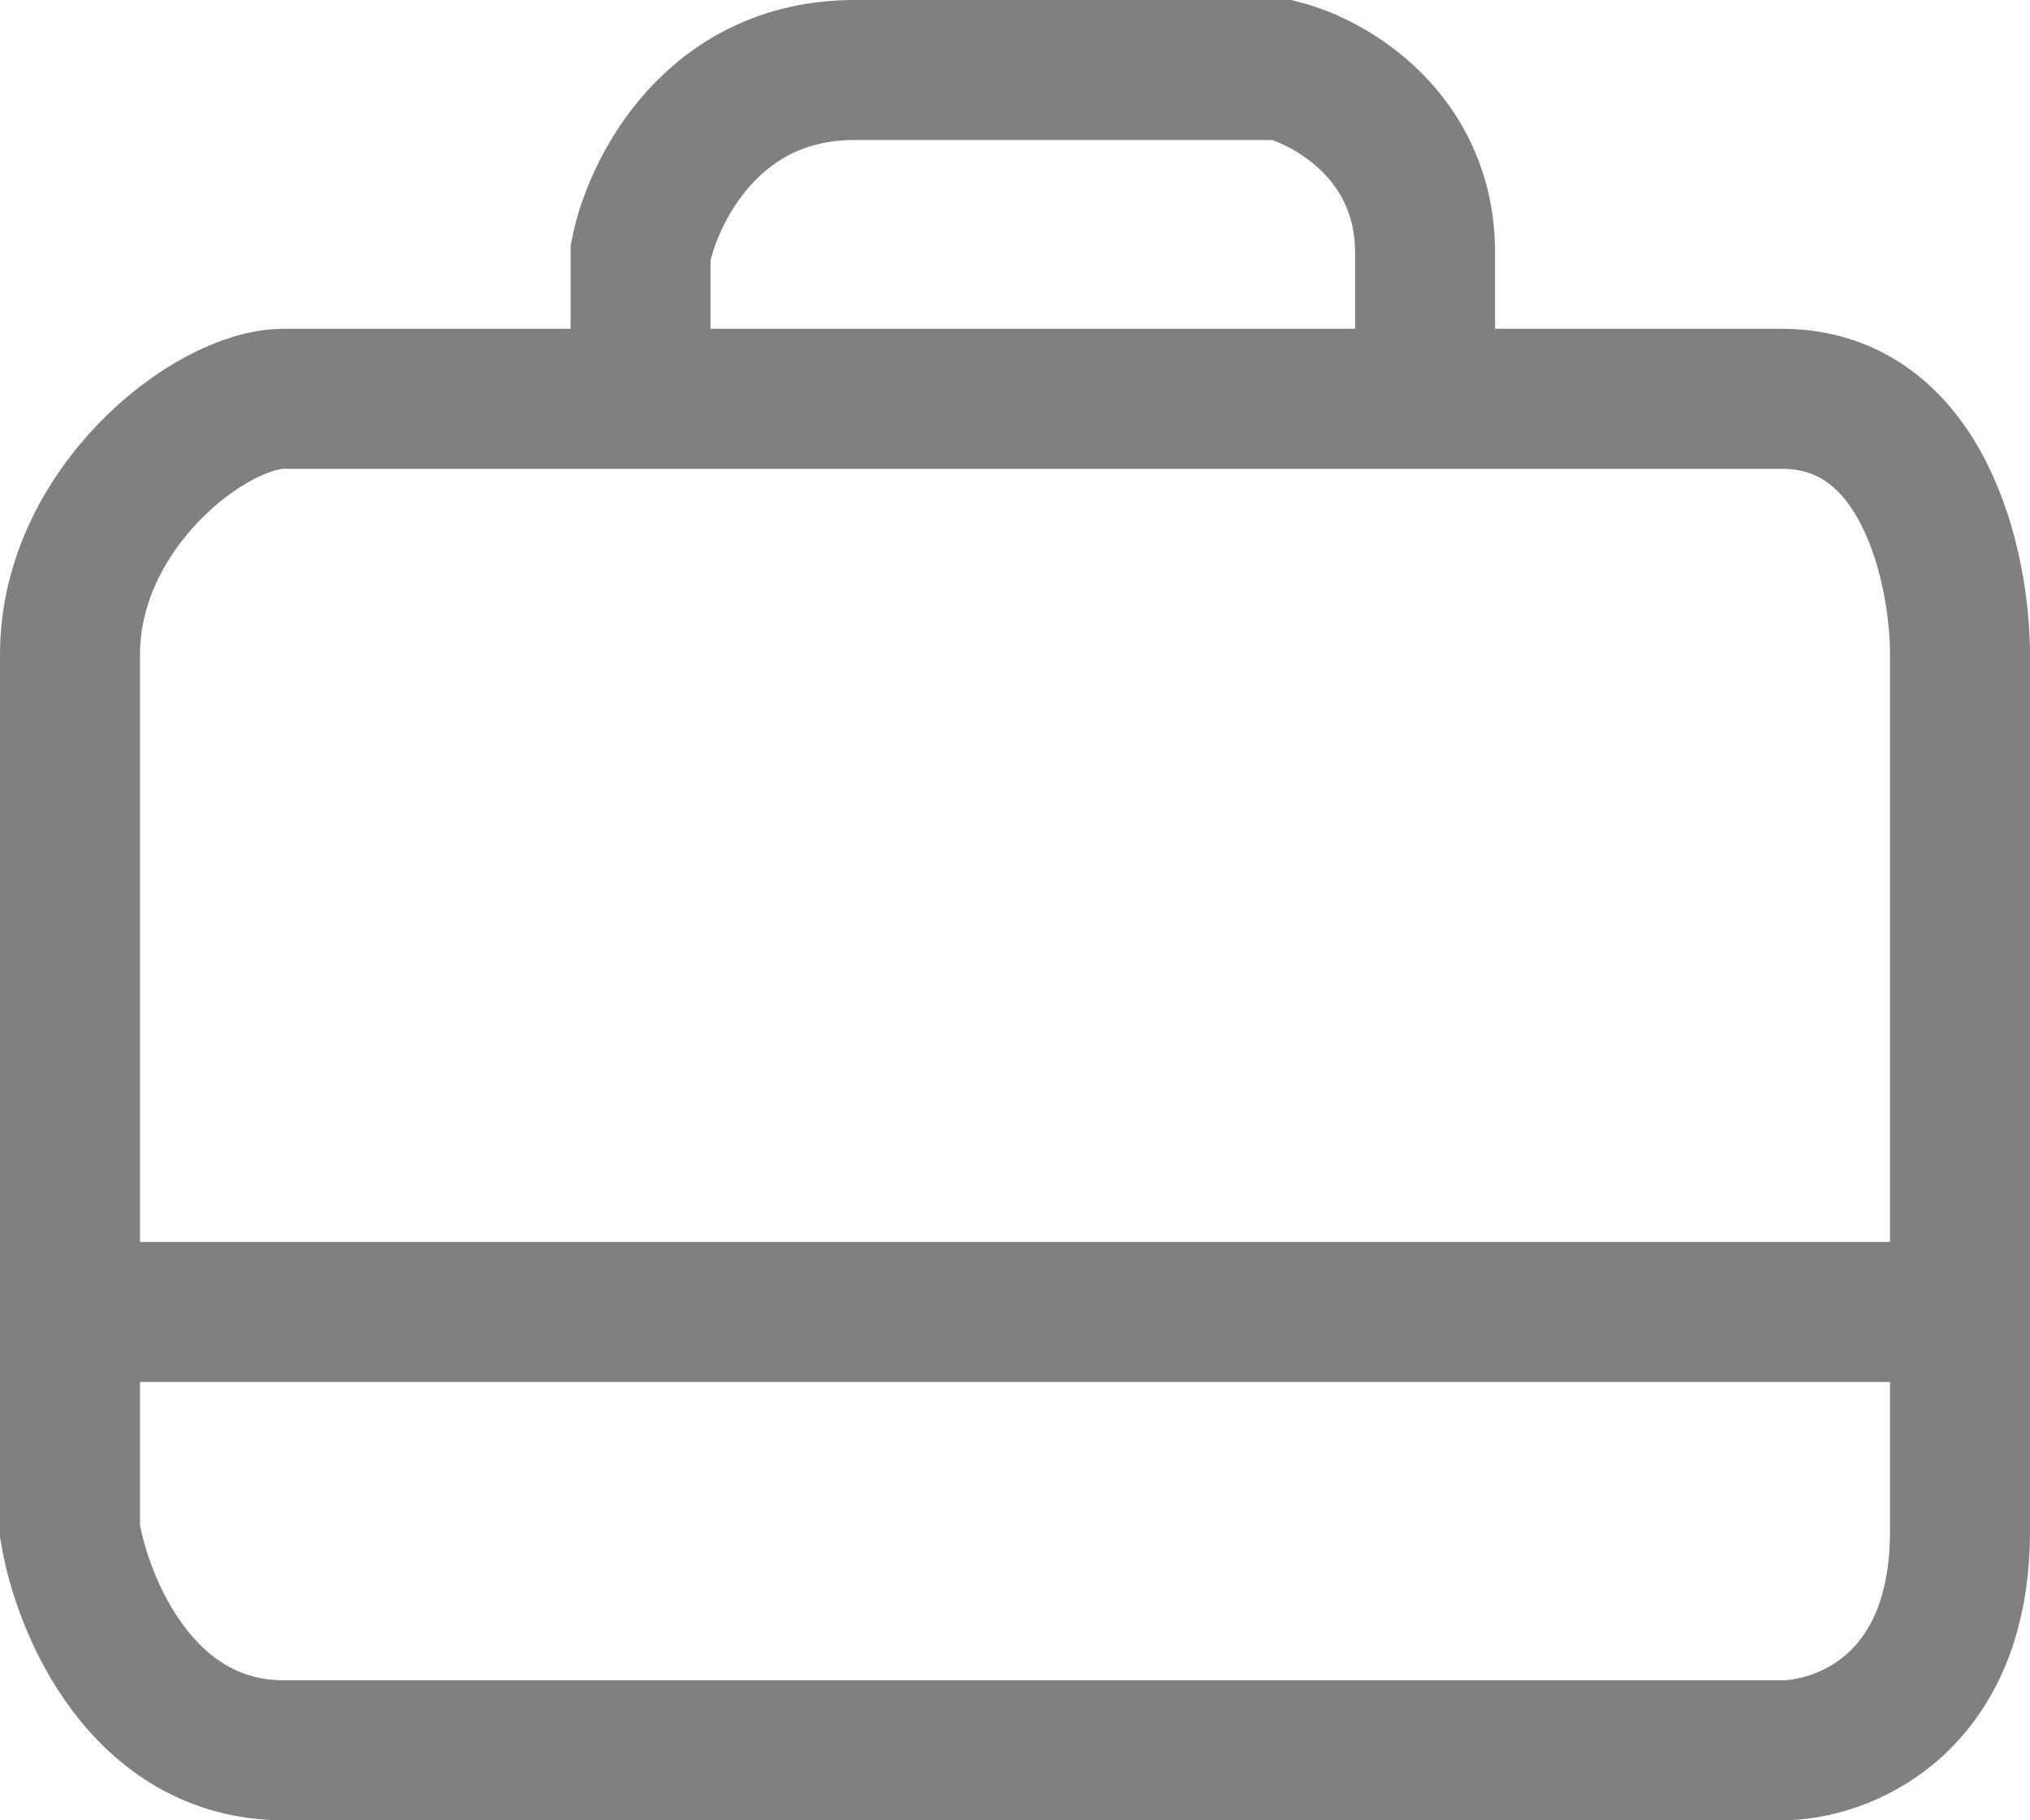 <svg width="29" height="26" viewBox="0 0 29 26" fill="none" xmlns="http://www.w3.org/2000/svg">
<path opacity="0.5" d="M1 18.739V9.348C1 7.261 3 5.696 4.057 5.696C5.476 5.696 7.243 5.696 9.151 5.696M1 18.739V21.87C1.17 22.913 2.019 25 4.057 25C6.094 25 19.17 25 25.453 25C26.302 25 28 24.374 28 21.87C28 21.135 28 20.023 28 18.739M1 18.739H28M28 18.739C28 15.647 28 11.56 28 9.348C28 8.13 27.491 5.696 25.453 5.696C24.77 5.696 22.849 5.696 20.358 5.696M9.151 5.696V3.609C9.321 2.739 10.17 1 12.207 1C14.245 1 17.132 1 18.321 1C19 1.174 20.358 1.939 20.358 3.609C20.358 4.861 20.358 5.522 20.358 5.696M9.151 5.696C12.857 5.696 17.096 5.696 20.358 5.696" stroke="#020202" stroke-width="2"/>
</svg>
